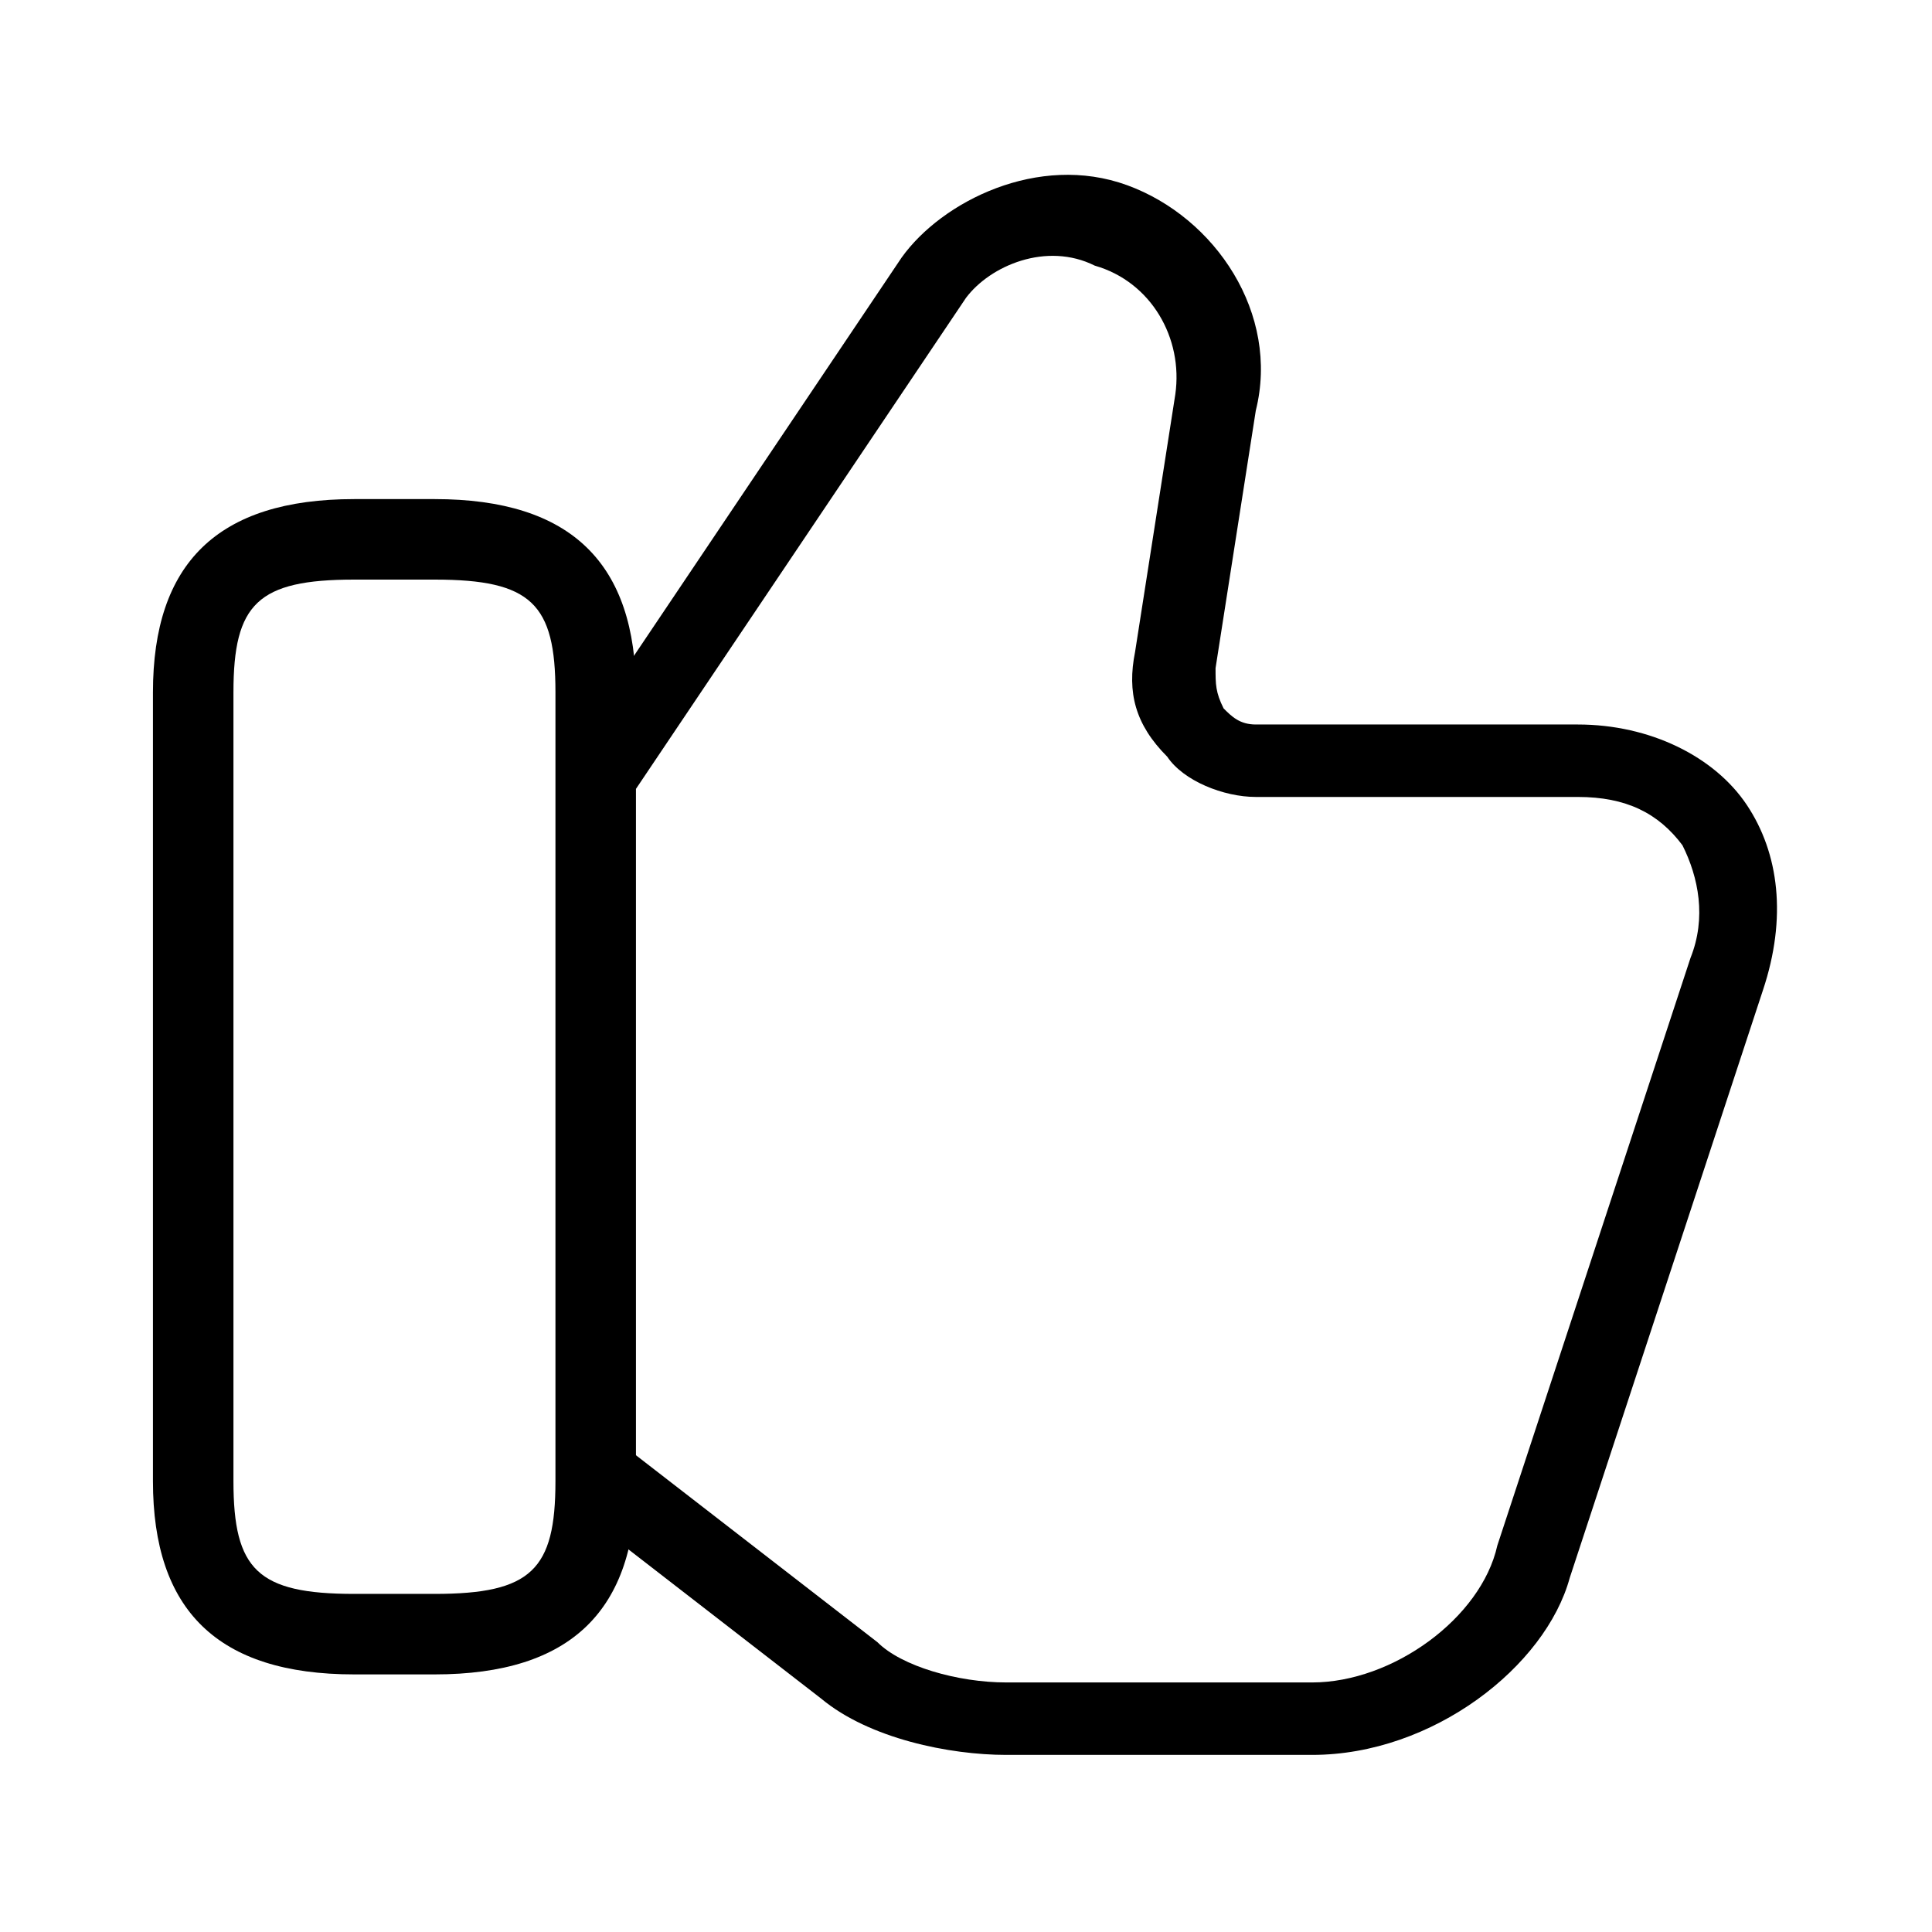 <svg version="1.1" xmlns="http://www.w3.org/2000/svg" xmlns:xlink="http://www.w3.org/1999/xlink" x="0px" y="0px"
	 viewBox="0 0 24 24" style="enable-background:new 0 0 24 24;" xml:space="preserve">
<g>
	<path d="M16.3,21.8h-3.8c-0.7,0-1.7-0.2-2.3-0.7l-3.1-2.4L7.8,18l3.1,2.4c0.3,0.3,1,0.5,1.6,0.5h3.8c1,0,2.1-0.8,2.3-1.7l2.4-7.3
		c0.2-0.5,0.1-1-0.1-1.4c-0.3-0.4-0.7-0.6-1.3-0.6h-4c-0.4,0-0.9-0.2-1.1-0.5C14.1,9,14,8.6,14.1,8.1l0.5-3.2c0.1-0.7-0.3-1.4-1-1.6
		C13,3,12.3,3.3,12,3.7L7.9,9.8L7.1,9.3l4.1-6.1c0.5-0.7,1.7-1.3,2.8-0.9c1.1,0.4,1.9,1.6,1.6,2.8l-0.5,3.2c0,0.2,0,0.3,0.1,0.5
		c0.1,0.1,0.2,0.2,0.4,0.2h4c0.9,0,1.7,0.4,2.1,1c0.4,0.6,0.5,1.4,0.2,2.3l-2.4,7.3C19.2,20.7,17.8,21.8,16.3,21.8z"/>
</g>
<g>
	<path d="M5.4,20.8h-1c-1.7,0-2.5-0.8-2.5-2.4V8.6c0-1.6,0.8-2.4,2.5-2.4h1c1.7,0,2.5,0.8,2.5,2.4v9.8C7.9,20,7.1,20.8,5.4,20.8z
		 M4.4,7.2c-1.2,0-1.5,0.3-1.5,1.4v9.8c0,1.1,0.3,1.4,1.5,1.4h1c1.2,0,1.5-0.3,1.5-1.4V8.6c0-1.1-0.3-1.4-1.5-1.4H4.4z"/>
</g>
</svg>
